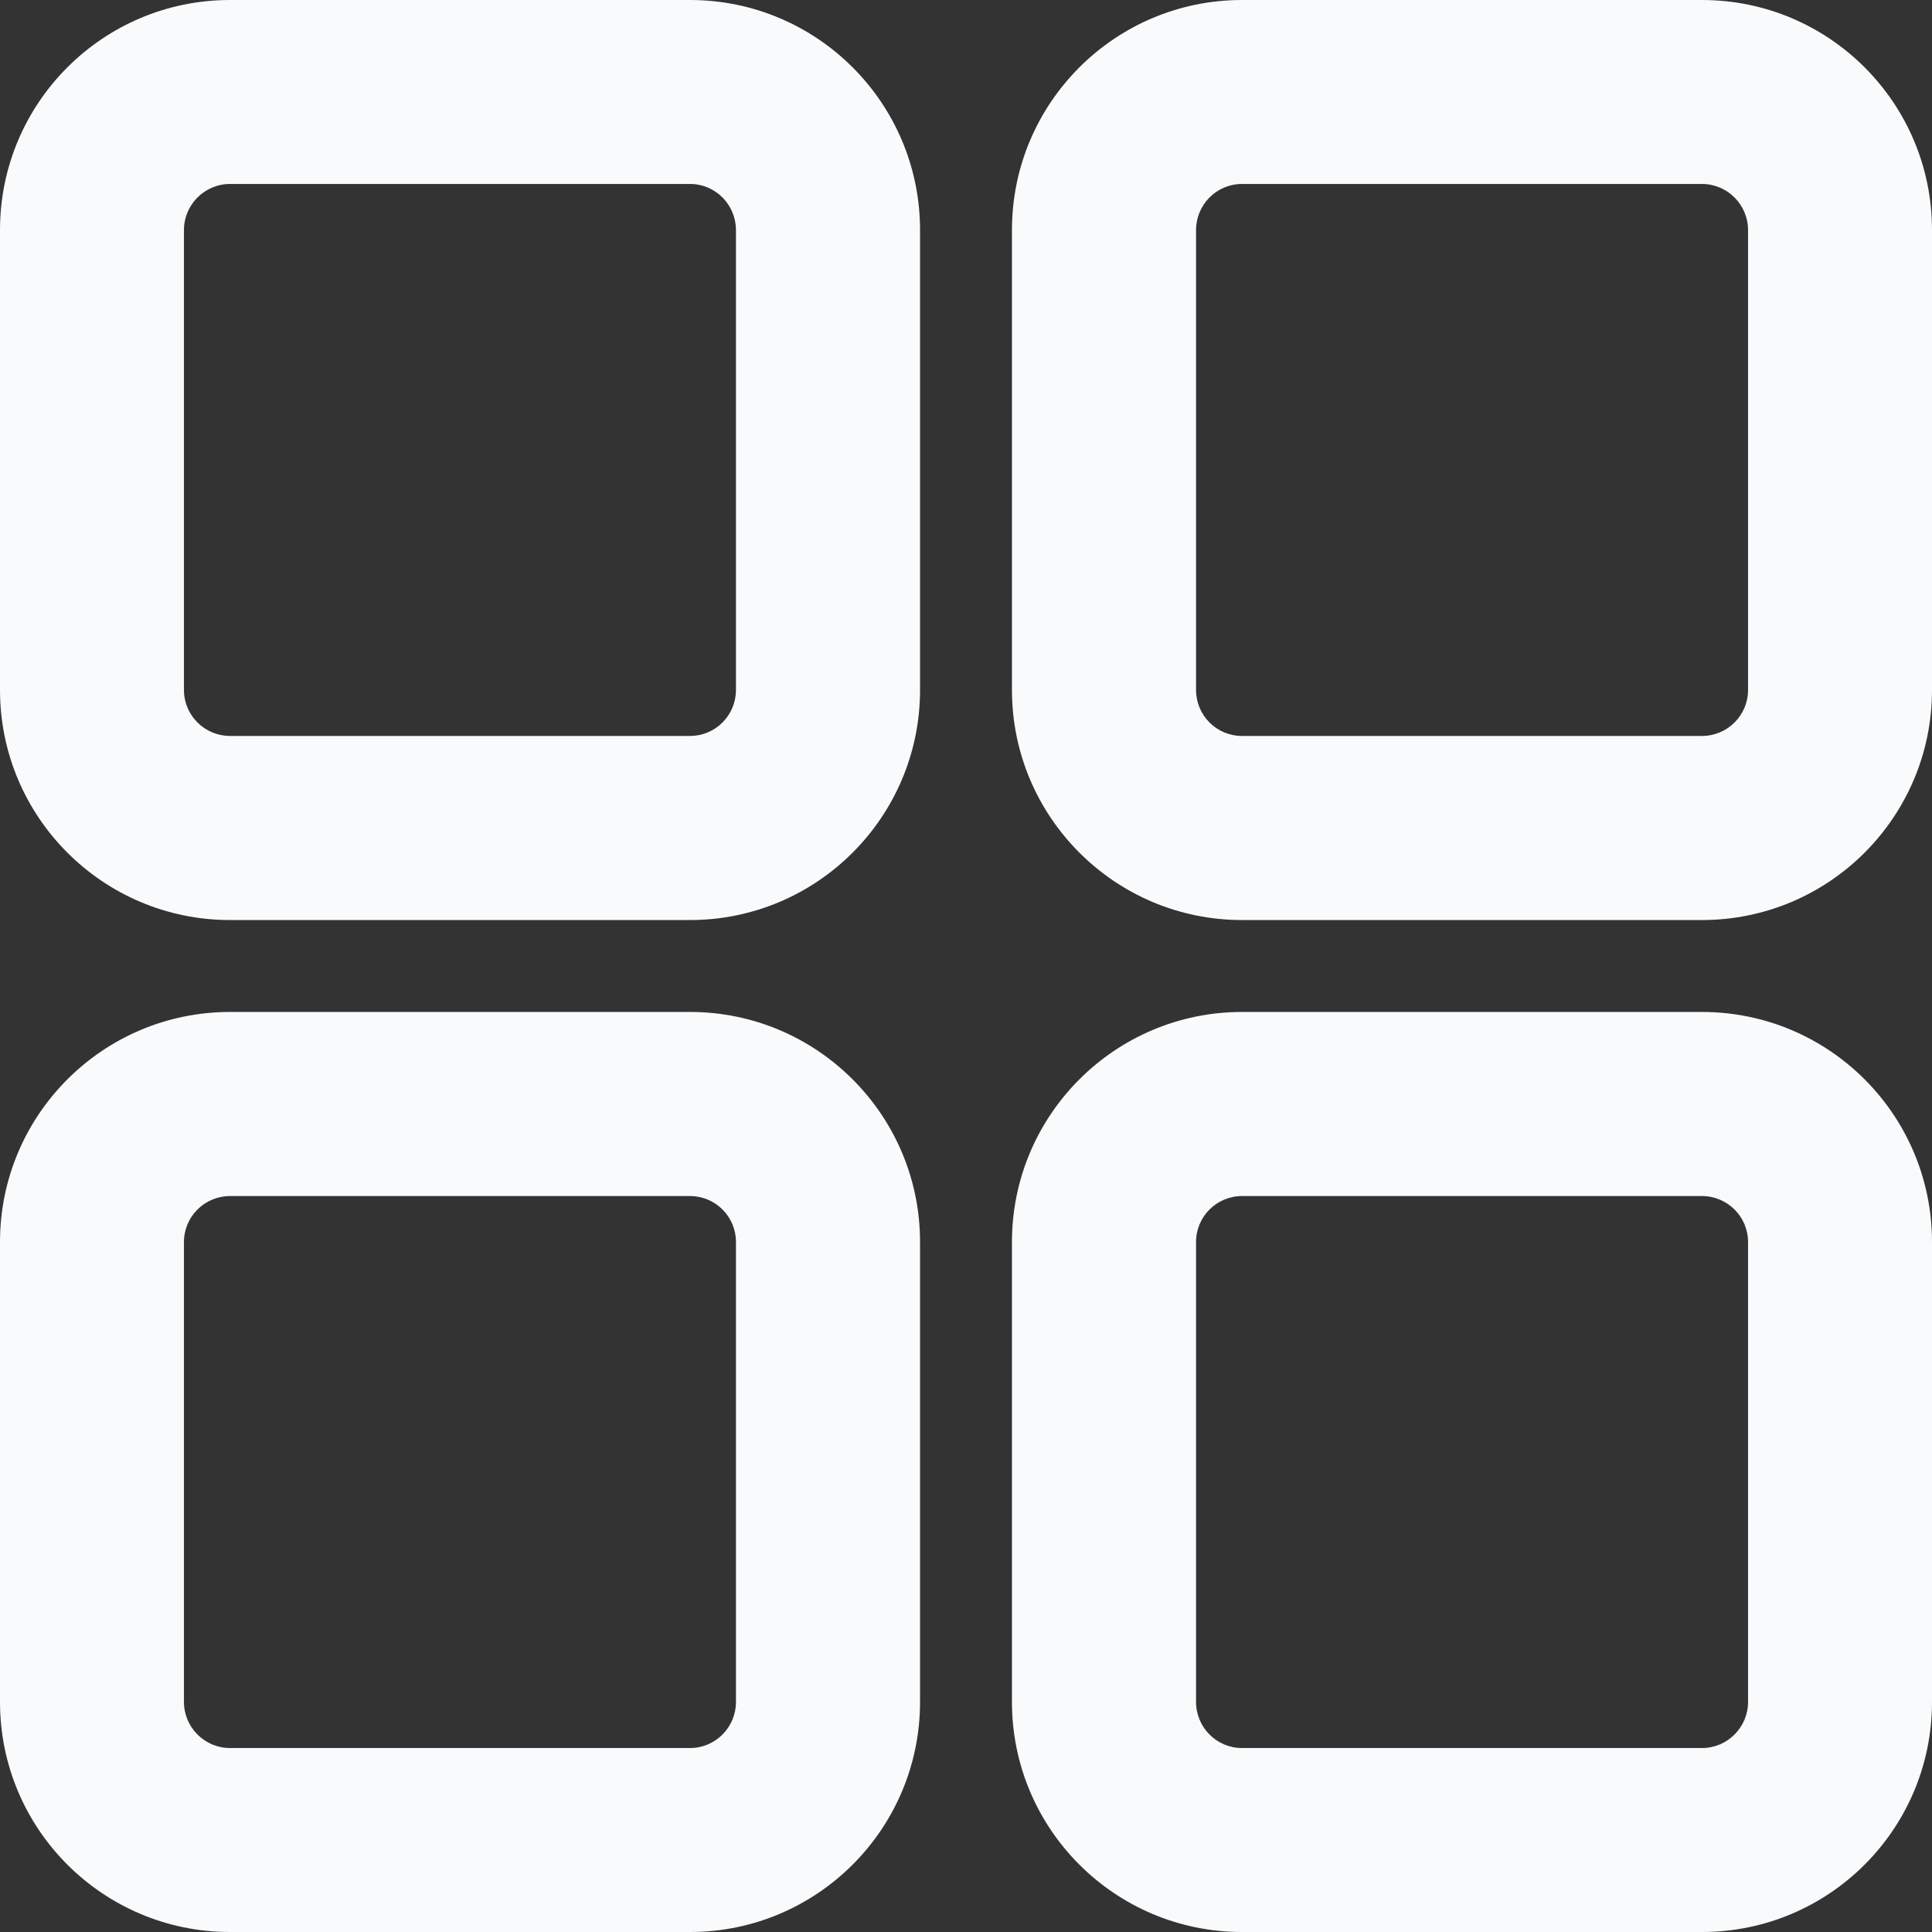 <svg width="14" height="14" viewBox="0 0 14 14" fill="none" xmlns="http://www.w3.org/2000/svg">
<rect x="0" y="0" width="14" height="14" fill="#333333" stroke="none"/>
<path fill-rule="evenodd" clip-rule="evenodd" d="M1.667 6.667C0.746 6.667 0 5.92 0 5V1.667C0 0.746 0.746 0 1.667 0H5C5.92 0 6.667 0.746 6.667 1.667V5C6.667 5.92 5.92 6.667 5 6.667H1.667ZM1.333 5C1.333 5.184 1.483 5.333 1.667 5.333L5 5.333C5.184 5.333 5.333 5.184 5.333 5V1.667C5.333 1.483 5.184 1.333 5 1.333L1.667 1.333C1.483 1.333 1.333 1.483 1.333 1.667L1.333 5Z" fill="#F9FAFB"/>
<path fill-rule="evenodd" clip-rule="evenodd" d="M0 12.333C0 13.254 0.746 14 1.667 14H5C5.92 14 6.667 13.254 6.667 12.333V9C6.667 8.08 5.92 7.333 5 7.333H1.667C0.746 7.333 0 8.08 0 9V12.333ZM1.667 12.667C1.483 12.667 1.333 12.517 1.333 12.333L1.333 9C1.333 8.816 1.483 8.667 1.667 8.667H5C5.184 8.667 5.333 8.816 5.333 9V12.333C5.333 12.517 5.184 12.667 5 12.667H1.667Z" fill="#F9FAFB"/>
<path fill-rule="evenodd" clip-rule="evenodd" d="M7.333 12.333C7.333 13.254 8.08 14 9 14H12.333C13.254 14 14 13.254 14 12.333V9C14 8.08 13.254 7.333 12.333 7.333H9C8.08 7.333 7.333 8.08 7.333 9V12.333ZM9 12.667C8.816 12.667 8.667 12.517 8.667 12.333V9C8.667 8.816 8.816 8.667 9 8.667H12.333C12.517 8.667 12.667 8.816 12.667 9V12.333C12.667 12.517 12.517 12.667 12.333 12.667H9Z" fill="#F9FAFB"/>
<path fill-rule="evenodd" clip-rule="evenodd" d="M7.333 5C7.333 5.92 8.08 6.667 9 6.667H12.333C13.254 6.667 14 5.92 14 5V1.667C14 0.746 13.254 0 12.333 0H9C8.08 0 7.333 0.746 7.333 1.667V5ZM9 5.333C8.816 5.333 8.667 5.184 8.667 5V1.667C8.667 1.483 8.816 1.333 9 1.333L12.333 1.333C12.517 1.333 12.667 1.483 12.667 1.667V5C12.667 5.184 12.517 5.333 12.333 5.333L9 5.333Z" fill="#F9FAFB"/>
</svg>

